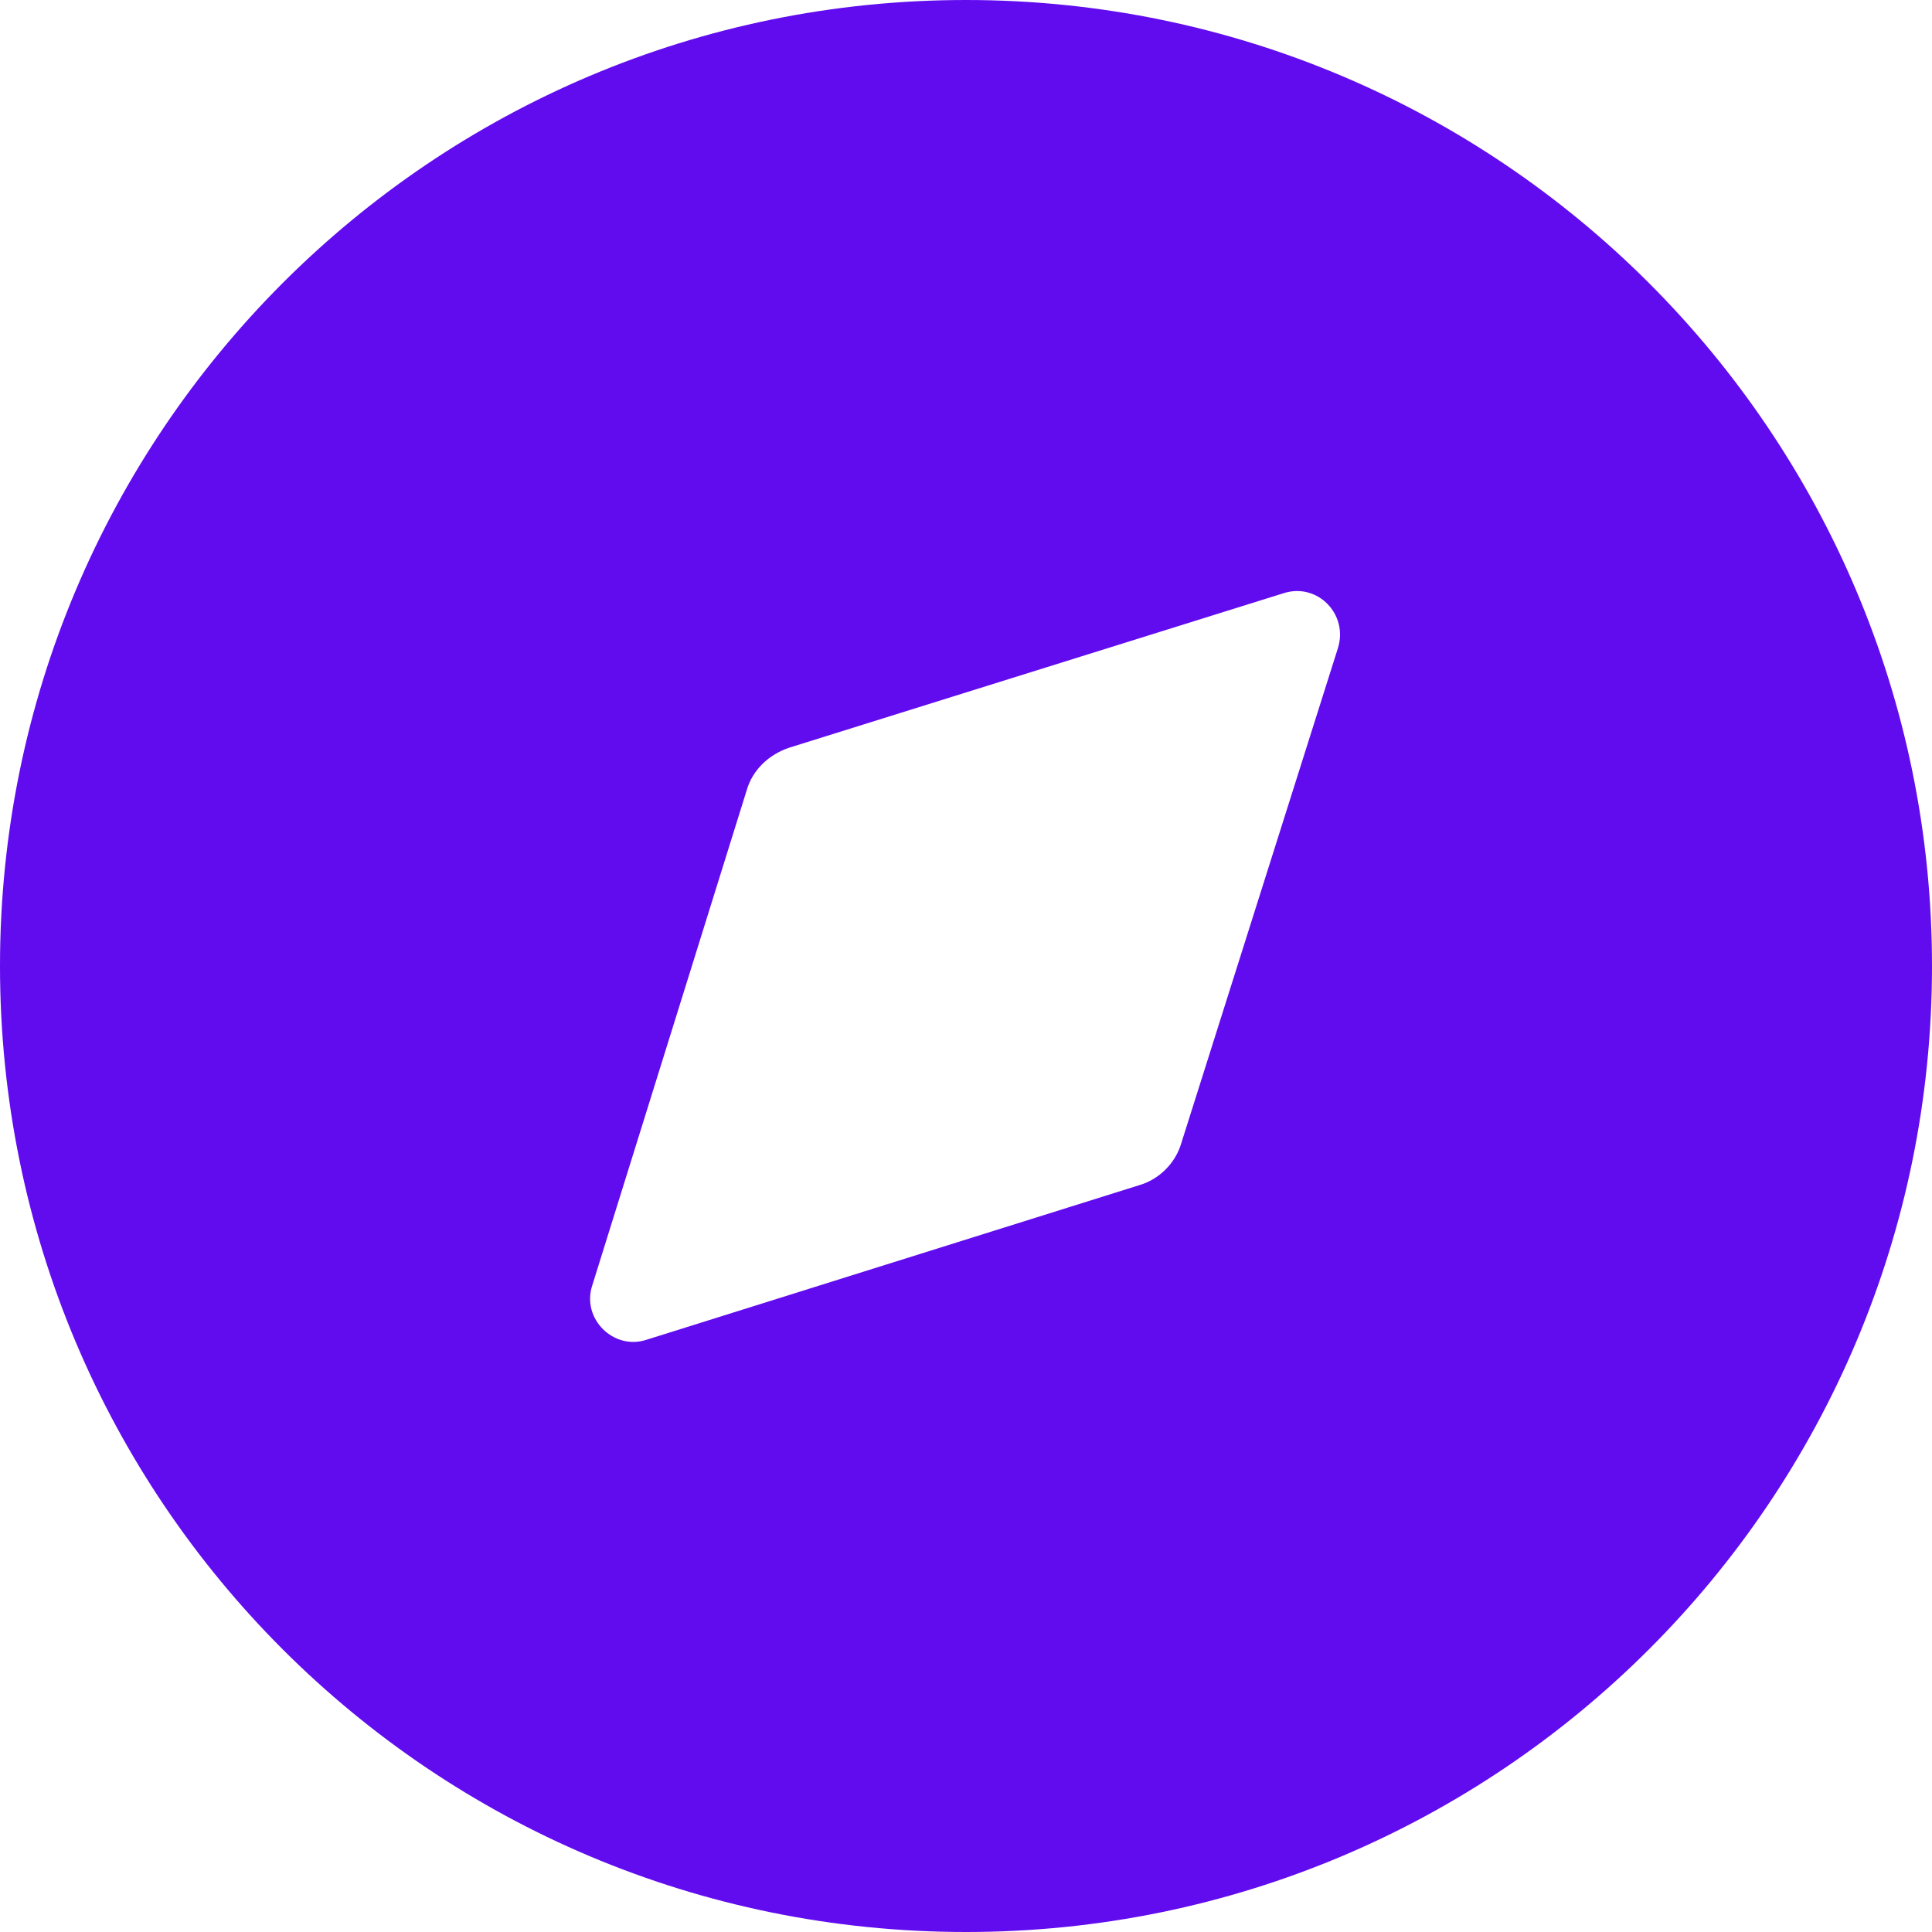 <?xml version="1.0" encoding="UTF-8" standalone="no"?><svg width='24' height='24' viewBox='0 0 24 24' fill='none' xmlns='http://www.w3.org/2000/svg'>
<path d='M12 0C18.624 0 24 5.376 24 12C24 18.636 18.624 24 12 24C5.364 24 0 18.636 0 12C0 5.376 5.364 0 12 0ZM16.62 8.052C16.752 7.632 16.368 7.236 15.948 7.368L9.804 9.288C9.552 9.372 9.348 9.564 9.276 9.816L7.356 15.972C7.224 16.38 7.62 16.776 8.028 16.644L14.148 14.724C14.4 14.652 14.604 14.448 14.676 14.196L16.62 8.052Z' fill='#610BEF'/>
</svg>
